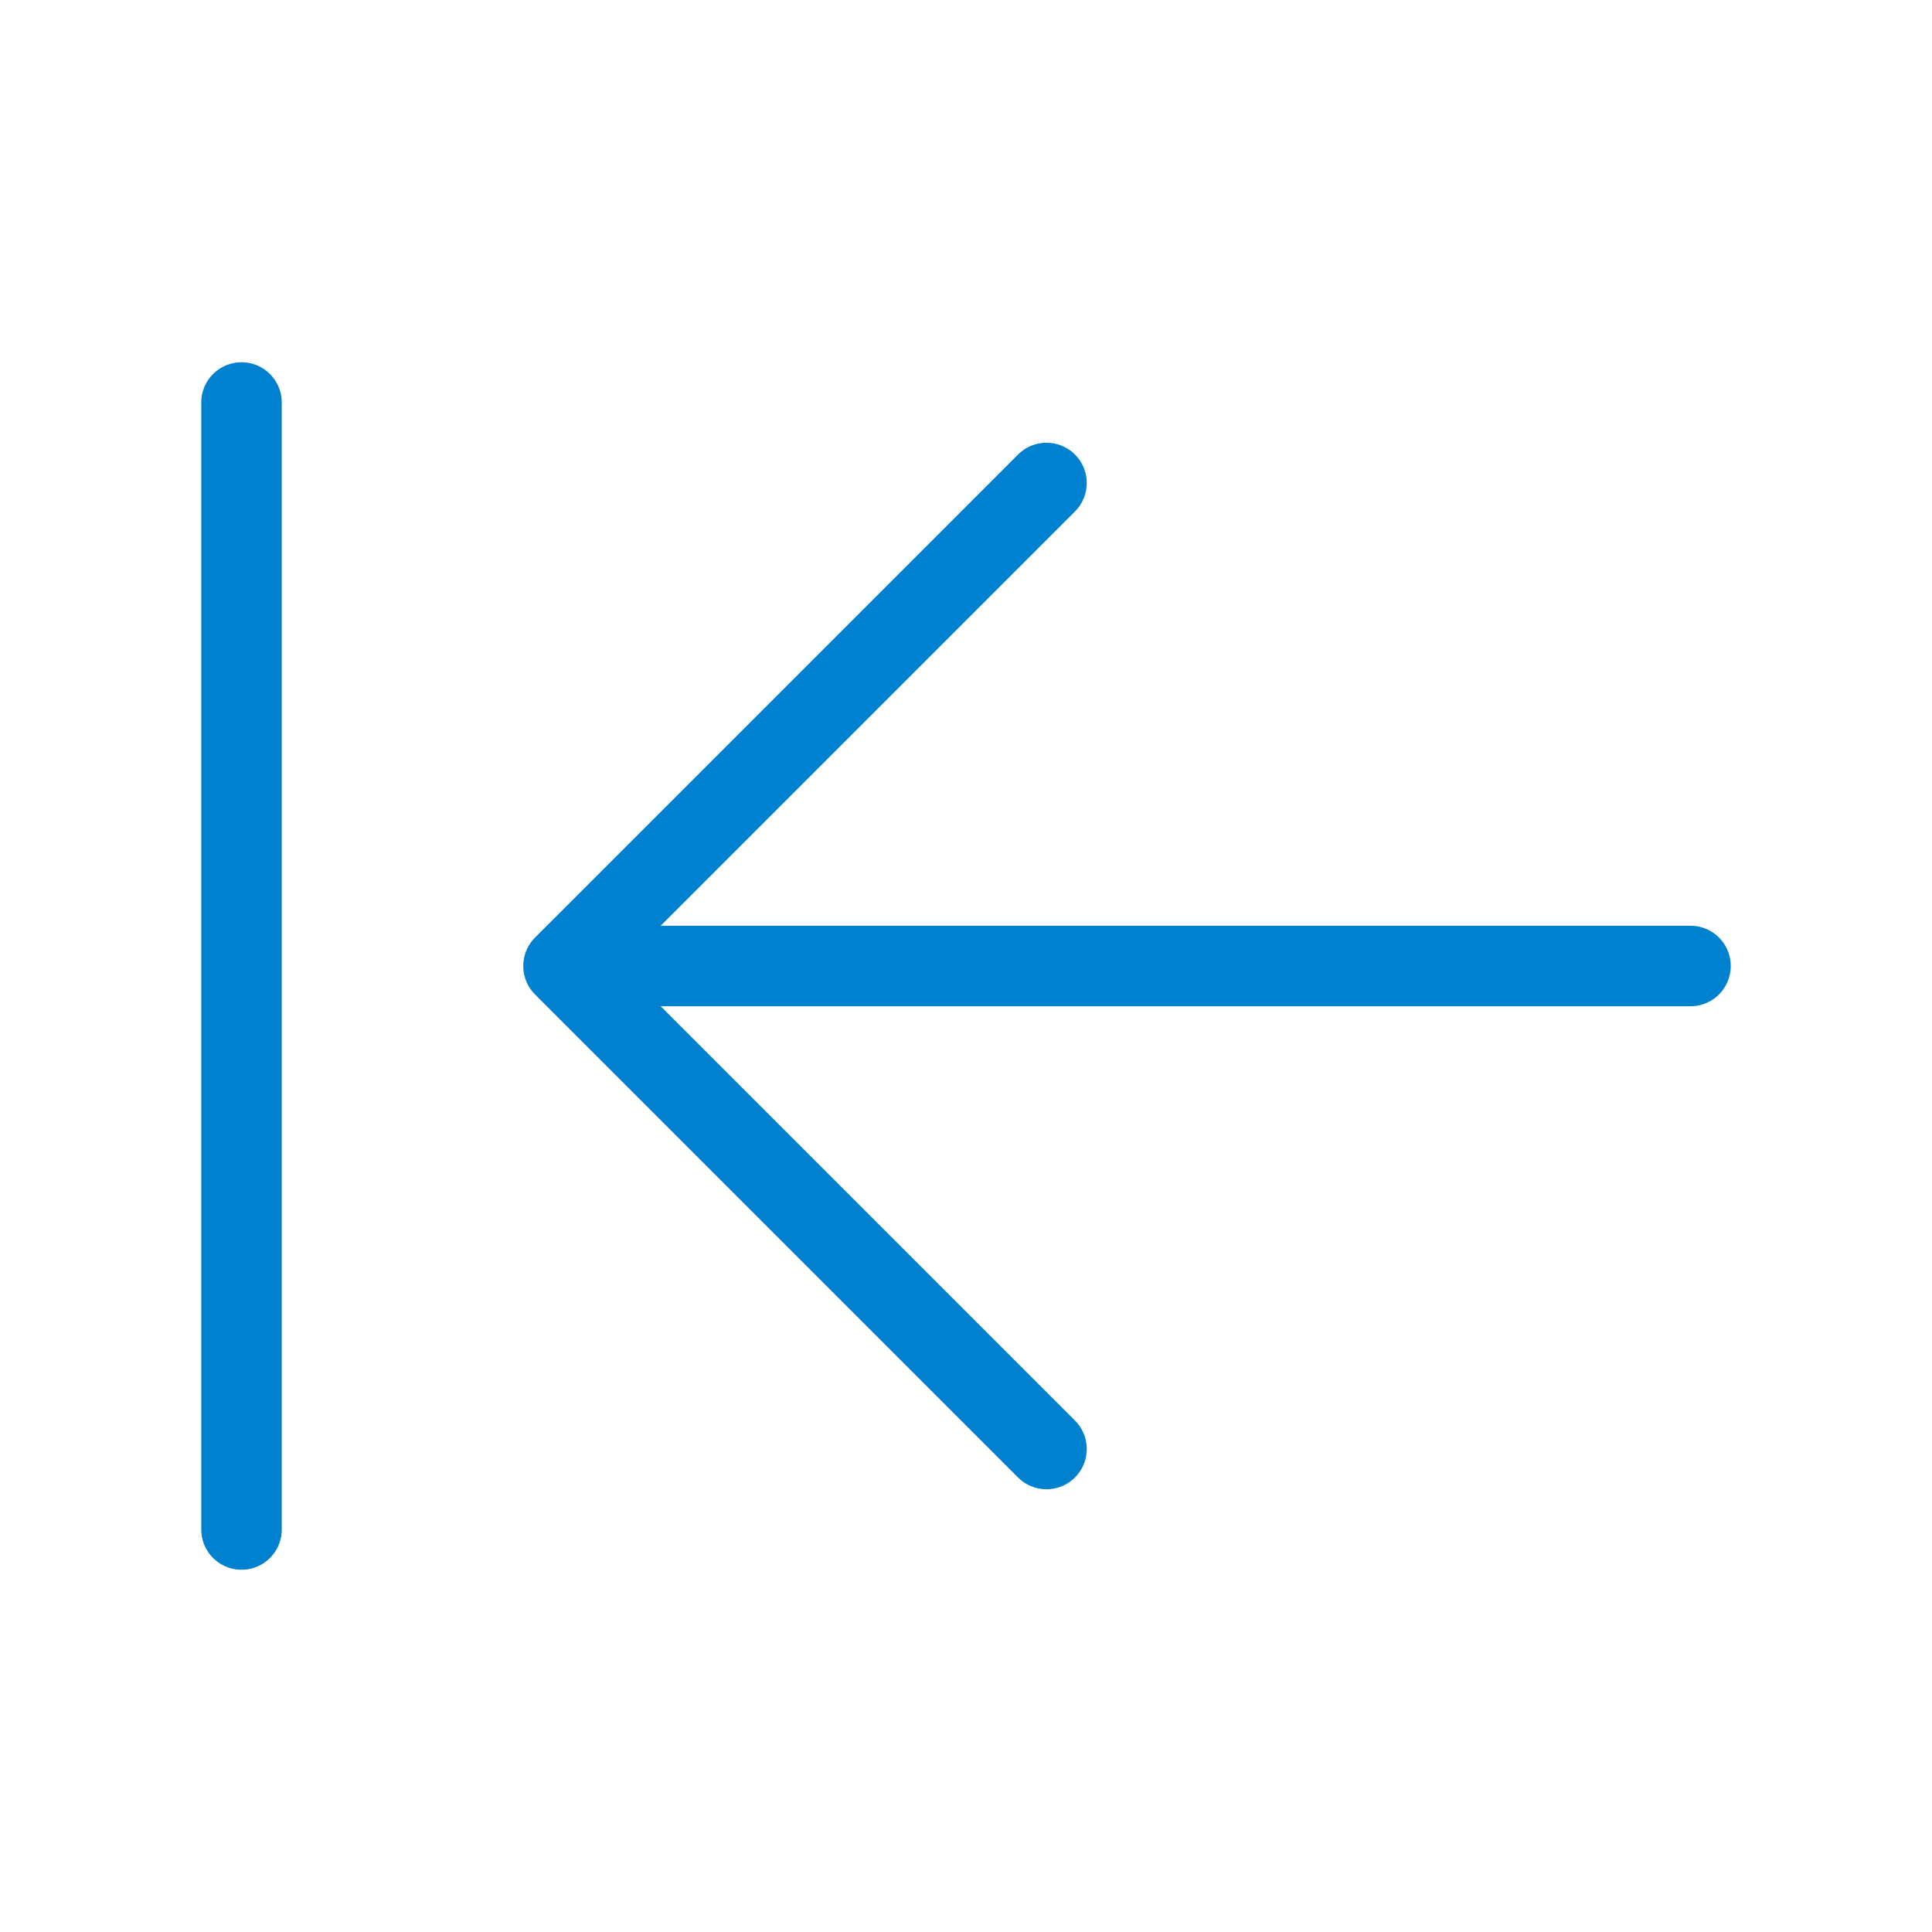 <svg xmlns="http://www.w3.org/2000/svg" width="24" height="24" viewBox="0 0 24 24"><path fill="none" stroke="#0081cf" stroke-linecap="round" stroke-linejoin="round" stroke-width="1" d="M3 19V5m10 1l-6 6l6 6m-6-6h14"/></svg>